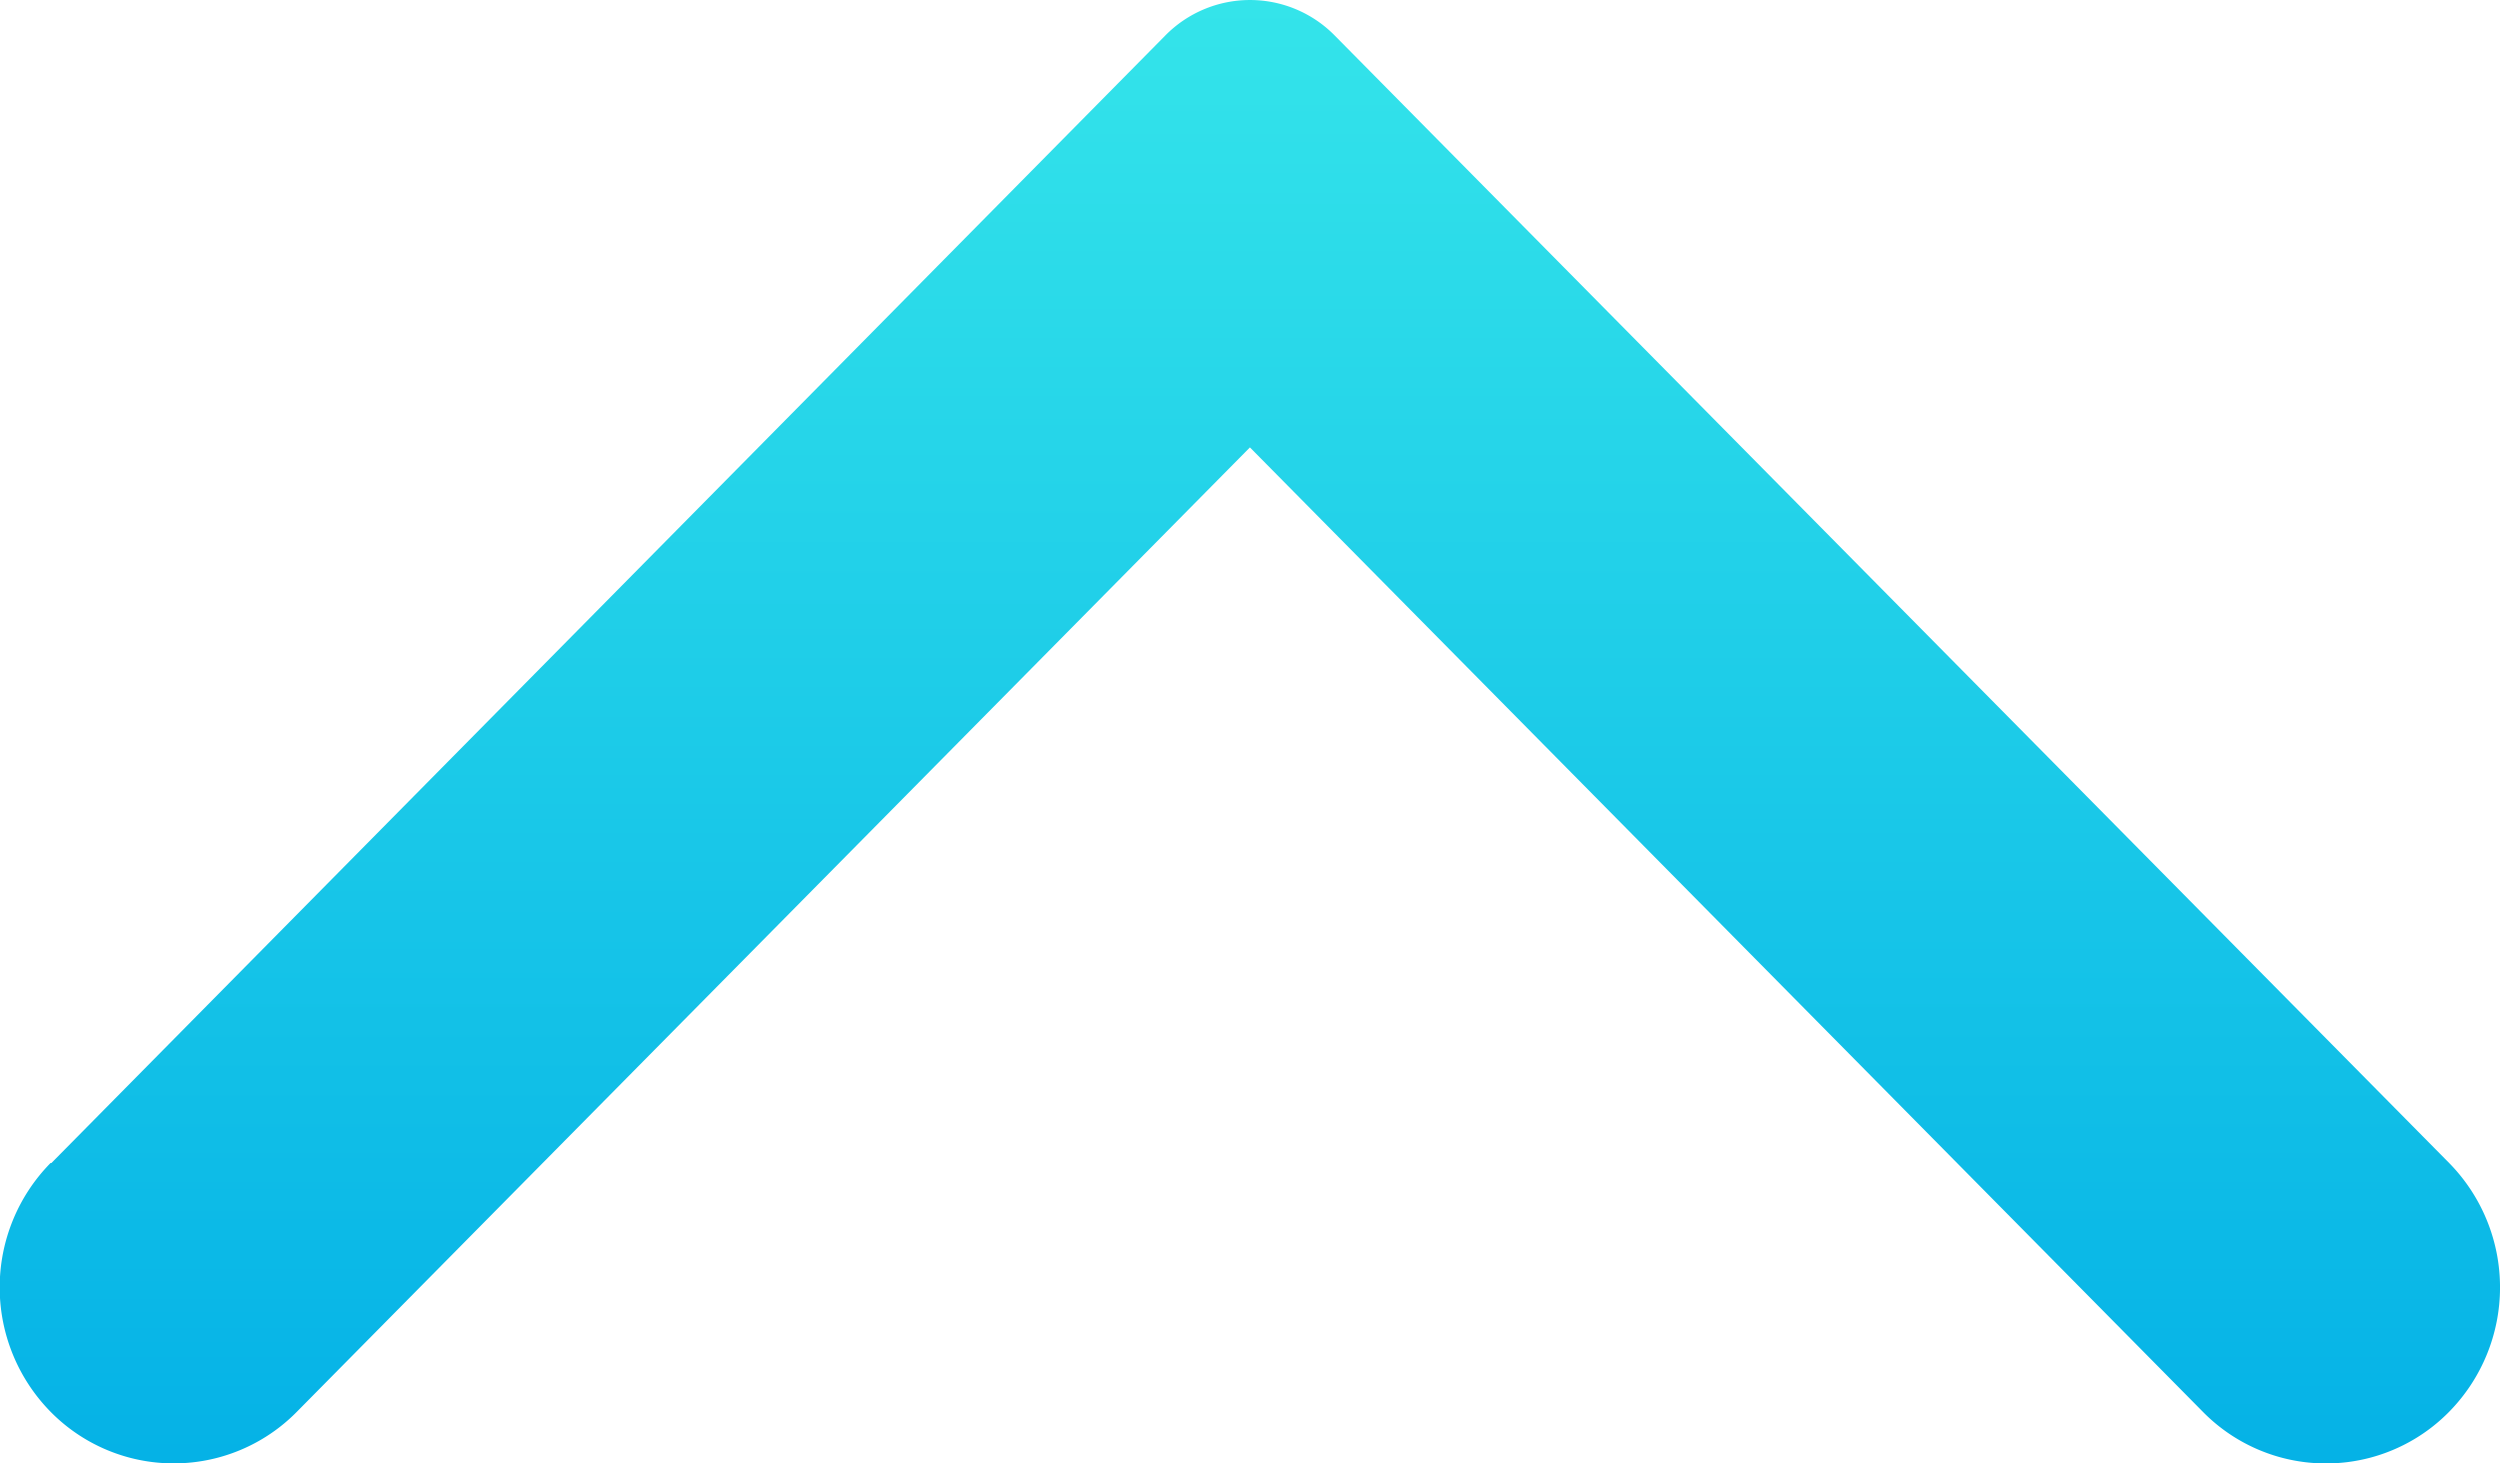 <svg xmlns="http://www.w3.org/2000/svg" xmlns:xlink="http://www.w3.org/1999/xlink" width="17.255" height="10.1" viewBox="0 0 17.255 10.1">
  <defs>
    <linearGradient id="linear-gradient" x1="1.099" y1="0.5" x2="0" y2="0.5" gradientUnits="objectBoundingBox">
      <stop offset="0" stop-color="#00ade6"/>
      <stop offset="1" stop-color="#34e4ea"/>
    </linearGradient>
  </defs>
  <path id="Chevron" d="M8.027,16.9.246,9.213a.82.82,0,0,1,0-1.171L8.027.351a1.225,1.225,0,0,1,1.717,0,1.191,1.191,0,0,1,0,1.7L3.088,8.628l6.656,6.578a1.192,1.192,0,0,1,0,1.7,1.225,1.225,0,0,1-1.717,0" transform="translate(17.255) rotate(90)" fill="url(#linear-gradient)"/>
</svg>
